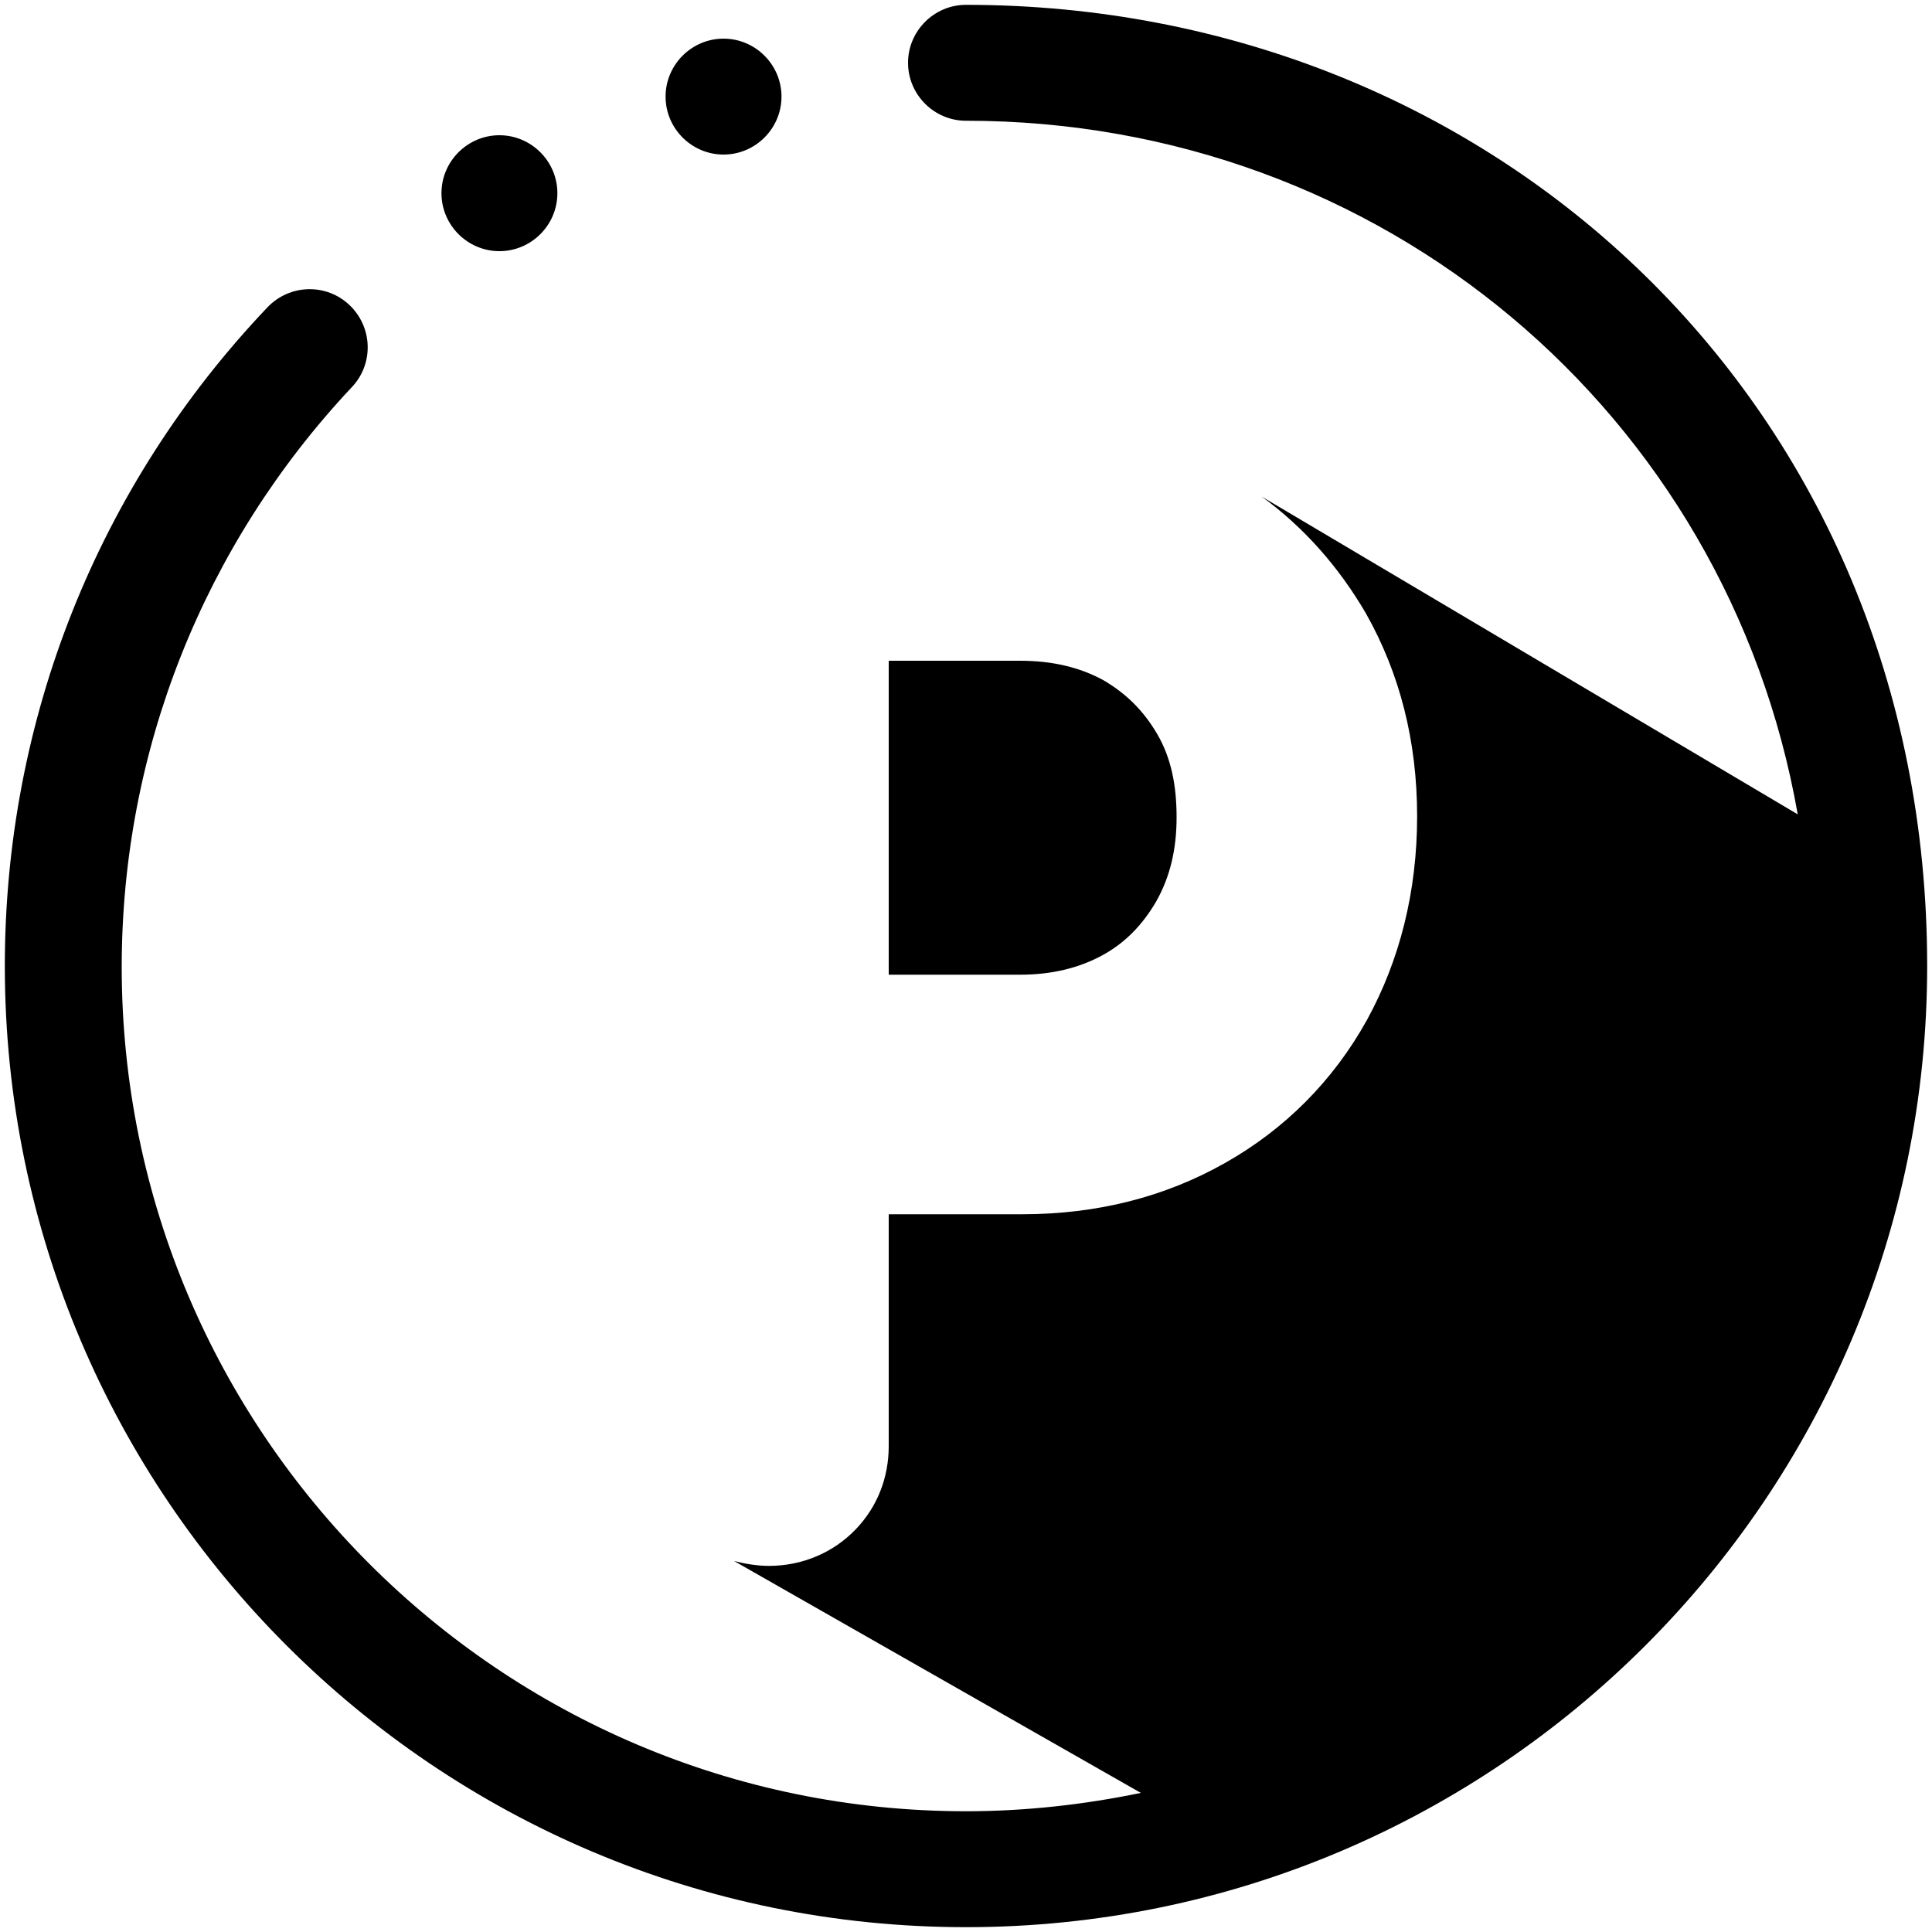<svg id="Layer_7" enable-background="new 0 0 200 200" height="512" viewBox="0 0 200 200" width="512" xmlns="http://www.w3.org/2000/svg"><path d="m105.6 100.9h-13.6v-32.5h13.6c3.4 0 6.2.7 8.6 2 2.4 1.4 4.2 3.2 5.6 5.6s2 5.2 2 8.6-.7 6.2-2.1 8.7c-1.4 2.4-3.2 4.3-5.6 5.6s-5.2 2-8.5 2zm-30.7-84.9c3.3 0 6-2.7 6-6s-2.7-6-6-6-6 2.7-6 6 2.7 6 6 6zm25.1-15.5c-3.3 0-6 2.7-6 6s2.7 6 6 6c43.1 0 78.8 30.3 86.1 71.8l-55.5-32.9c4.4 3.2 8 7.3 10.8 12.1 3.5 6.2 5.3 13.2 5.3 21s-1.8 14.9-5.2 21.1c-3.5 6.3-8.5 11.3-14.7 14.8s-13.2 5.3-21 5.3h-13.8v24c0 3.3-1.2 6.3-3.4 8.6-2.3 2.4-5.5 3.8-9 3.8-1.2 0-2.4-.2-3.6-.5l42.1 24c-5.8 1.2-11.9 1.9-18.1 1.9-48.2 0-87.4-39.2-87.4-87.4 0-22.4 8.5-43.7 23.8-60 2.3-2.4 2.2-6.2-.2-8.5s-6.2-2.2-8.5.2c-17.6 18.5-27.2 42.7-27.2 68.2 0 54.9 44.6 99.5 99.5 99.5s99.5-44.6 99.5-99.5c0-58-44.8-99.5-99.5-99.5zm-48.3 25.5c3.3 0 6-2.7 6-6s-2.7-6-6-6-6 2.7-6 6 2.7 6 6 6z"/></svg>